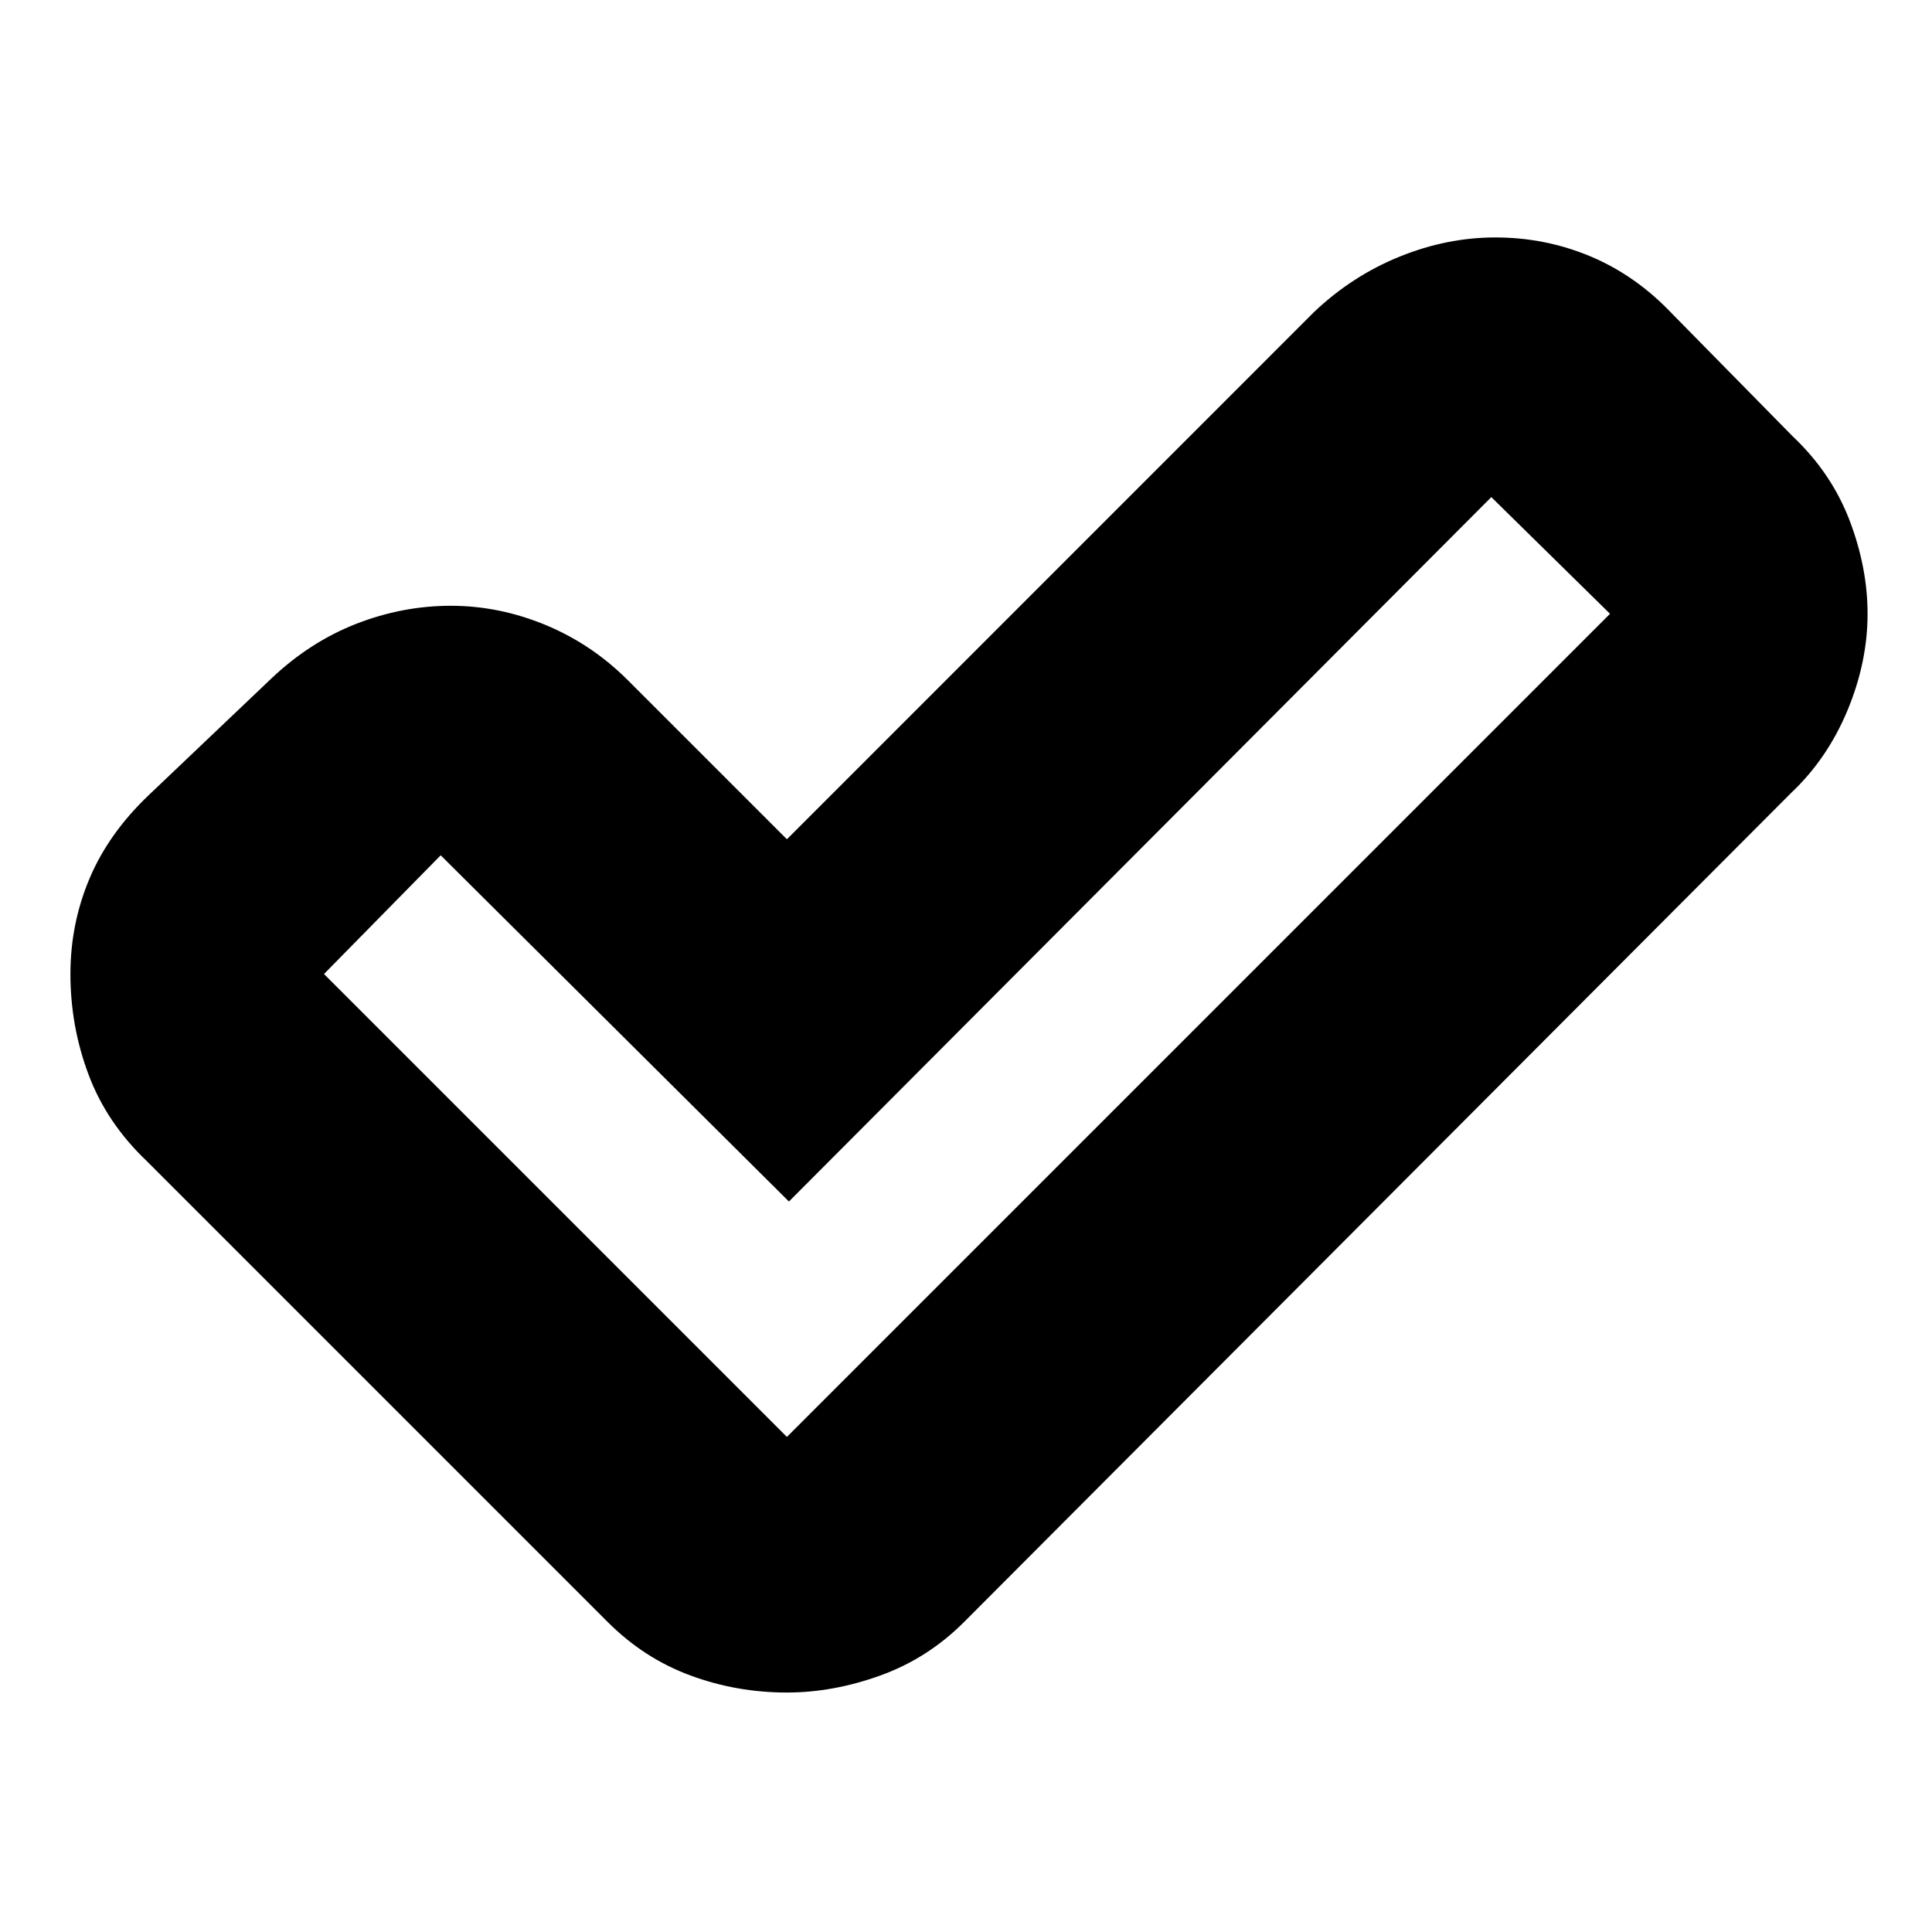 <svg xmlns="http://www.w3.org/2000/svg" height="20" width="20"><path d="m8.146 14.875 8.521-8.521-1.229-1.208-7.271 7.292-3.605-3.584-1.208 1.229Zm0 2.646q-.521 0-1-.177t-.854-.552l-4.771-4.771q-.417-.396-.604-.896-.188-.5-.188-1.042 0-.521.198-.989.198-.469.615-.865l1.27-1.208q.396-.375.875-.563.48-.187.98-.187t.979.198q.479.198.854.573l1.646 1.646 5.458-5.459q.396-.375.886-.573.489-.198.989-.198.521 0 .99.198t.843.594l1.25 1.271q.396.375.584.864.187.49.187.969 0 .5-.208 1t-.583.854l-8.563 8.584q-.375.375-.864.552-.49.177-.969.177Z"/></svg>